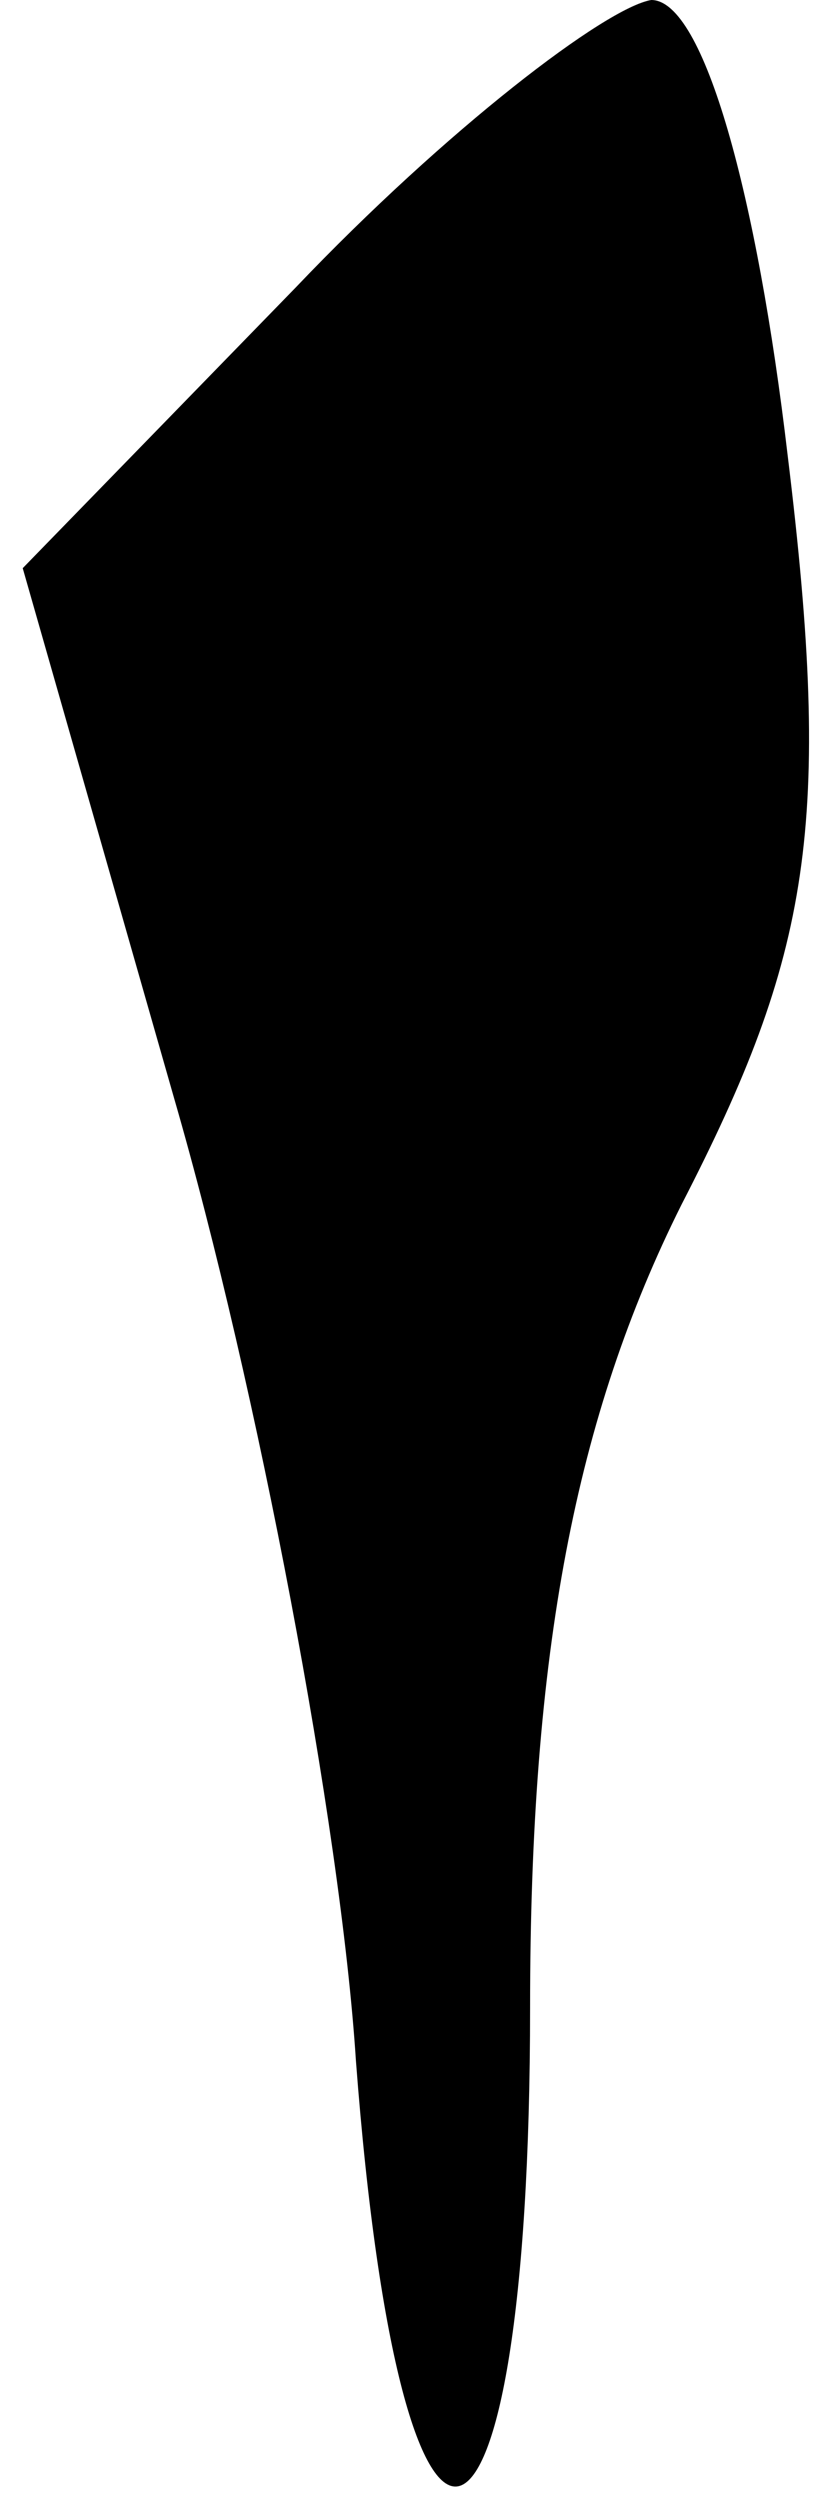 <?xml version="1.0" standalone="no"?>
<!DOCTYPE svg PUBLIC "-//W3C//DTD SVG 20010904//EN"
 "http://www.w3.org/TR/2001/REC-SVG-20010904/DTD/svg10.dtd">
<svg version="1.0" xmlns="http://www.w3.org/2000/svg"
 width="11pt" height="33pt" viewBox="0 0 11 33"
 preserveAspectRatio="xMidYMid meet">
<g transform="translate(0,33) scale(0.1,-0.1)"
fill="#000000" stroke="none">
<path fill="#000000" stroke="none" d="M39 292 l-36 -37 20 -70 c11 -38 22
-96 24 -127 6 -79 23 -73 23 7 0 47 6 78 20 106 17 33 20 50 14 99 -4 34 -11
60 -18 60 -6 -1 -27 -17 -47 -38z"/>
</g>
</svg>
